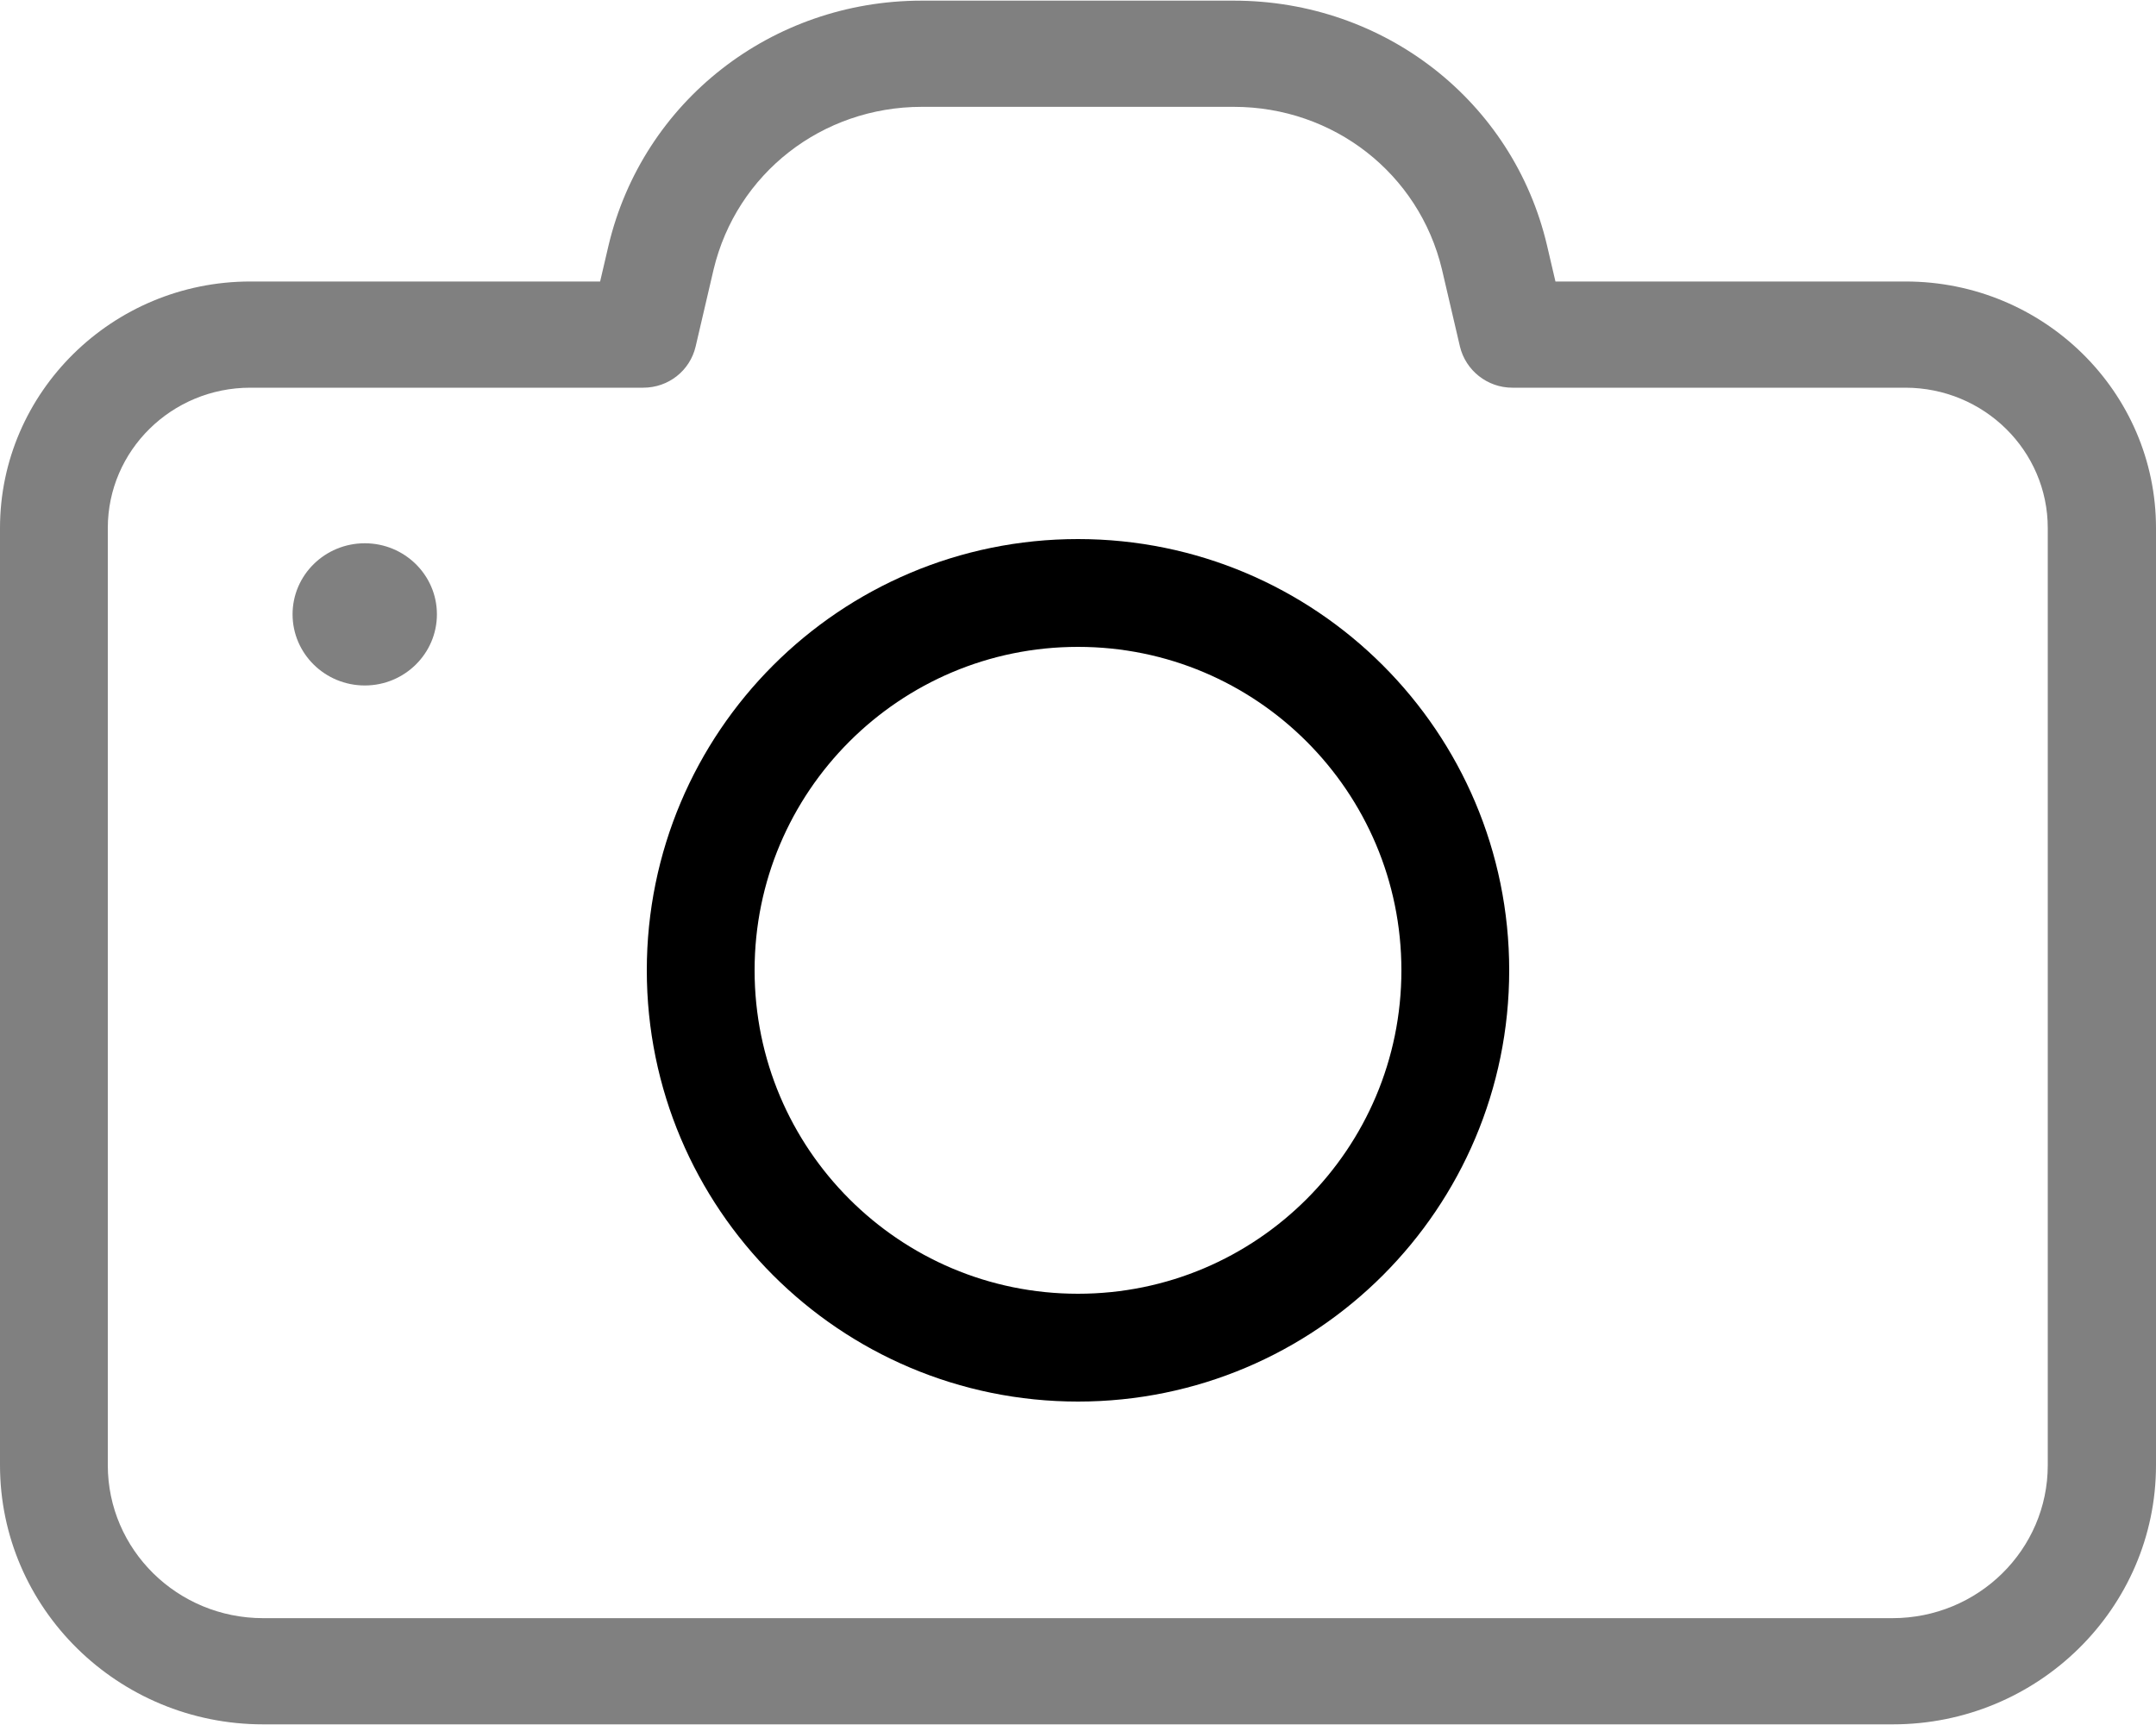 <svg width="20" height="16" viewBox="0 0 20 16" fill="none" xmlns="http://www.w3.org/2000/svg">
<path fill-rule="evenodd" clip-rule="evenodd" d="M0 4.898C0 3.64 1.041 2.611 2.322 2.611H5.567L5.645 2.277C5.963 0.939 7.159 0.006 8.551 0.006H11.445C12.841 0.006 14.037 0.939 14.351 2.277L14.429 2.611H17.678C18.959 2.611 20 3.636 20 4.898V13.59C20 14.916 18.906 15.994 17.559 15.994H2.441C1.094 15.994 0 14.916 0 13.59V4.898ZM5.967 3.596H2.322C1.592 3.596 1 4.179 1 4.898V13.59C1 14.374 1.645 15.009 2.441 15.009H17.555C18.351 15.009 18.996 14.374 18.996 13.59V4.898C18.996 4.179 18.404 3.596 17.674 3.596H14.029C13.796 3.596 13.596 3.435 13.543 3.214L13.376 2.498C13.163 1.61 12.371 0.991 11.445 0.991H8.551C7.624 0.991 6.833 1.61 6.62 2.498L6.453 3.214C6.4 3.439 6.2 3.596 5.967 3.596ZM3.384 6.358C3.014 6.358 2.714 6.062 2.714 5.698C2.714 5.334 3.014 5.039 3.384 5.039C3.753 5.039 4.053 5.334 4.053 5.698C4.053 6.062 3.753 6.358 3.384 6.358Z" fill="#808080"/>
<path style="fill: none; stroke: currentColor;" d="M13.5 9C13.5 10.933 11.933 12.5 10 12.5C8.067 12.5 6.5 10.933 6.5 9C6.5 7.067 8.067 5.5 10 5.5C11.933 5.5 13.5 7.067 13.5 9Z" stroke="#808080"/>
</svg>
